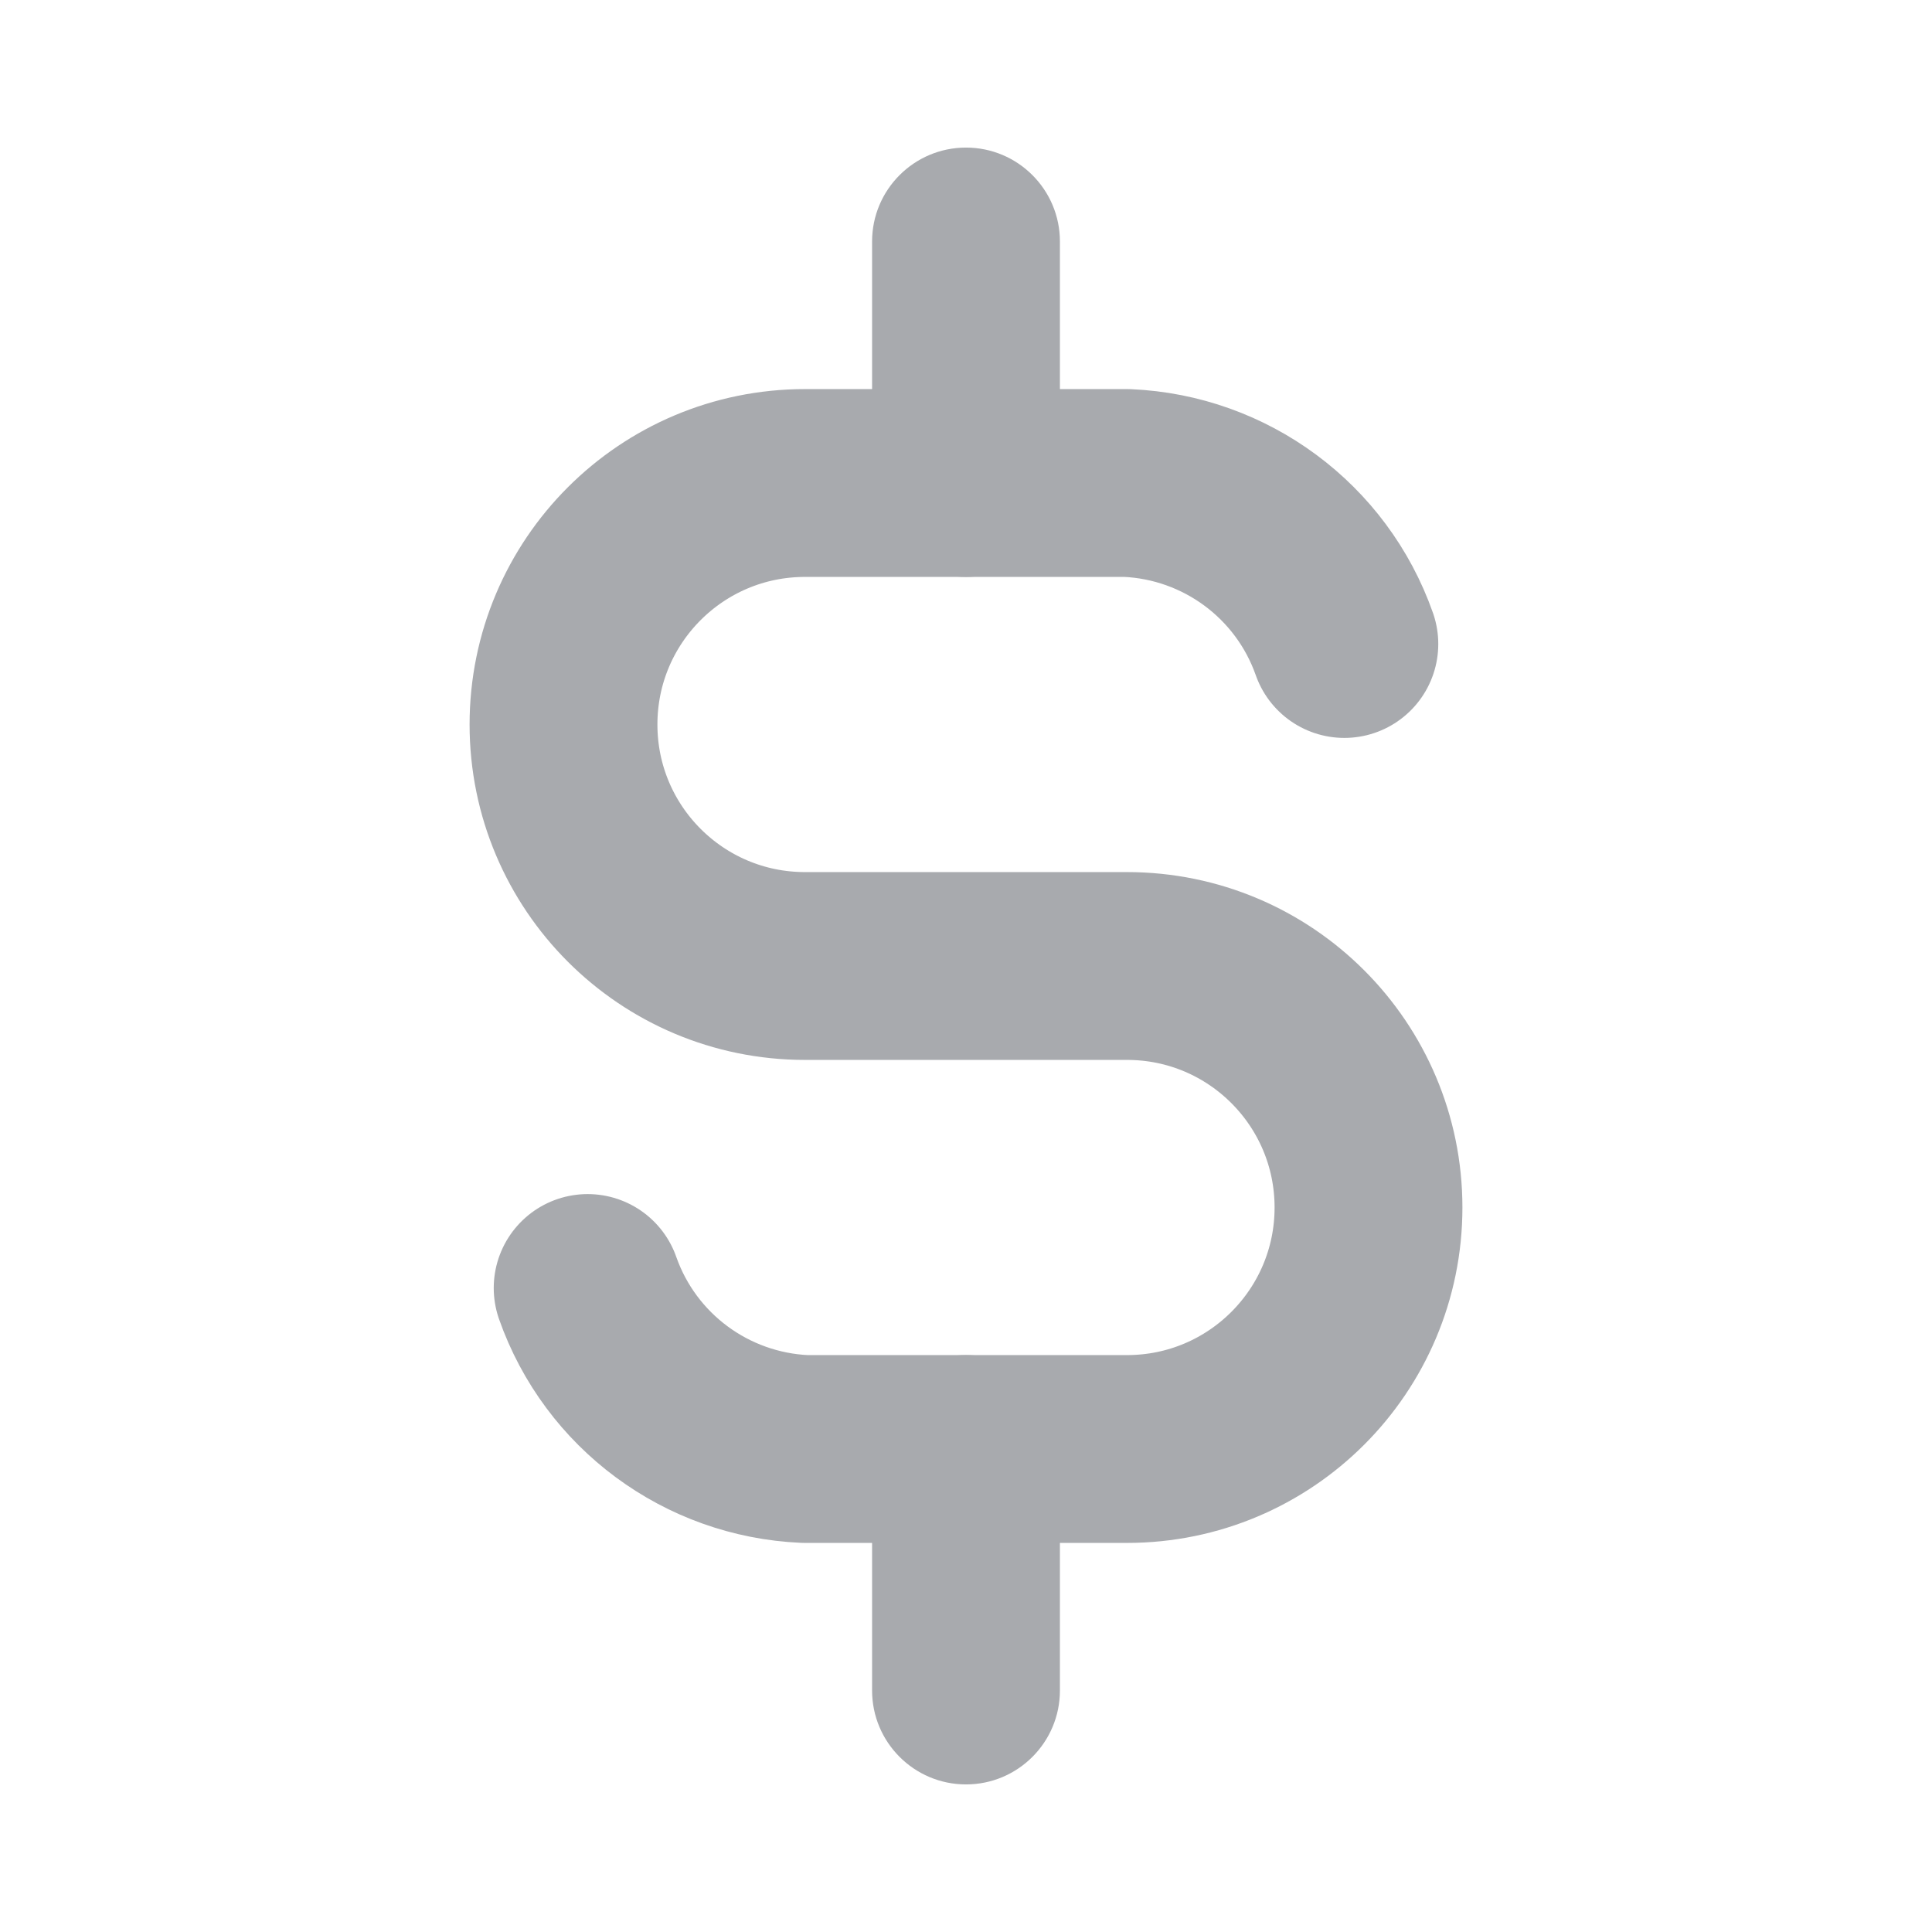 <svg width="18" height="18" viewBox="0 0 18 18" fill="none" xmlns="http://www.w3.org/2000/svg">
    <path d="M12.525 6C12.22 5.133 11.418 4.54 10.5 4.5H7.5C6.257 4.5 5.25 5.507 5.25 6.75C5.25 7.993 6.257 9 7.5 9H10.5C11.743 9 12.75 10.007 12.75 11.25C12.75 12.493 11.743 13.5 10.5 13.5H7.5C6.582 13.46 5.78 12.867 5.475 12" stroke="#A8AAAE" stroke-width="1.75" stroke-linecap="round" stroke-linejoin="round"/>
    <path d="M9.875 2.25C9.875 1.767 9.483 1.375 9 1.375C8.517 1.375 8.125 1.767 8.125 2.25H9.875ZM8.125 4.5C8.125 4.983 8.517 5.375 9 5.375C9.483 5.375 9.875 4.983 9.875 4.5H8.125ZM9.875 13.5C9.875 13.017 9.483 12.625 9 12.625C8.517 12.625 8.125 13.017 8.125 13.5H9.875ZM8.125 15.75C8.125 16.233 8.517 16.625 9 16.625C9.483 16.625 9.875 16.233 9.875 15.75H8.125ZM8.125 2.25V4.5H9.875V2.25H8.125ZM8.125 13.5V15.75H9.875V13.5H8.125Z" fill="#A8AAAE"/>
</svg>
